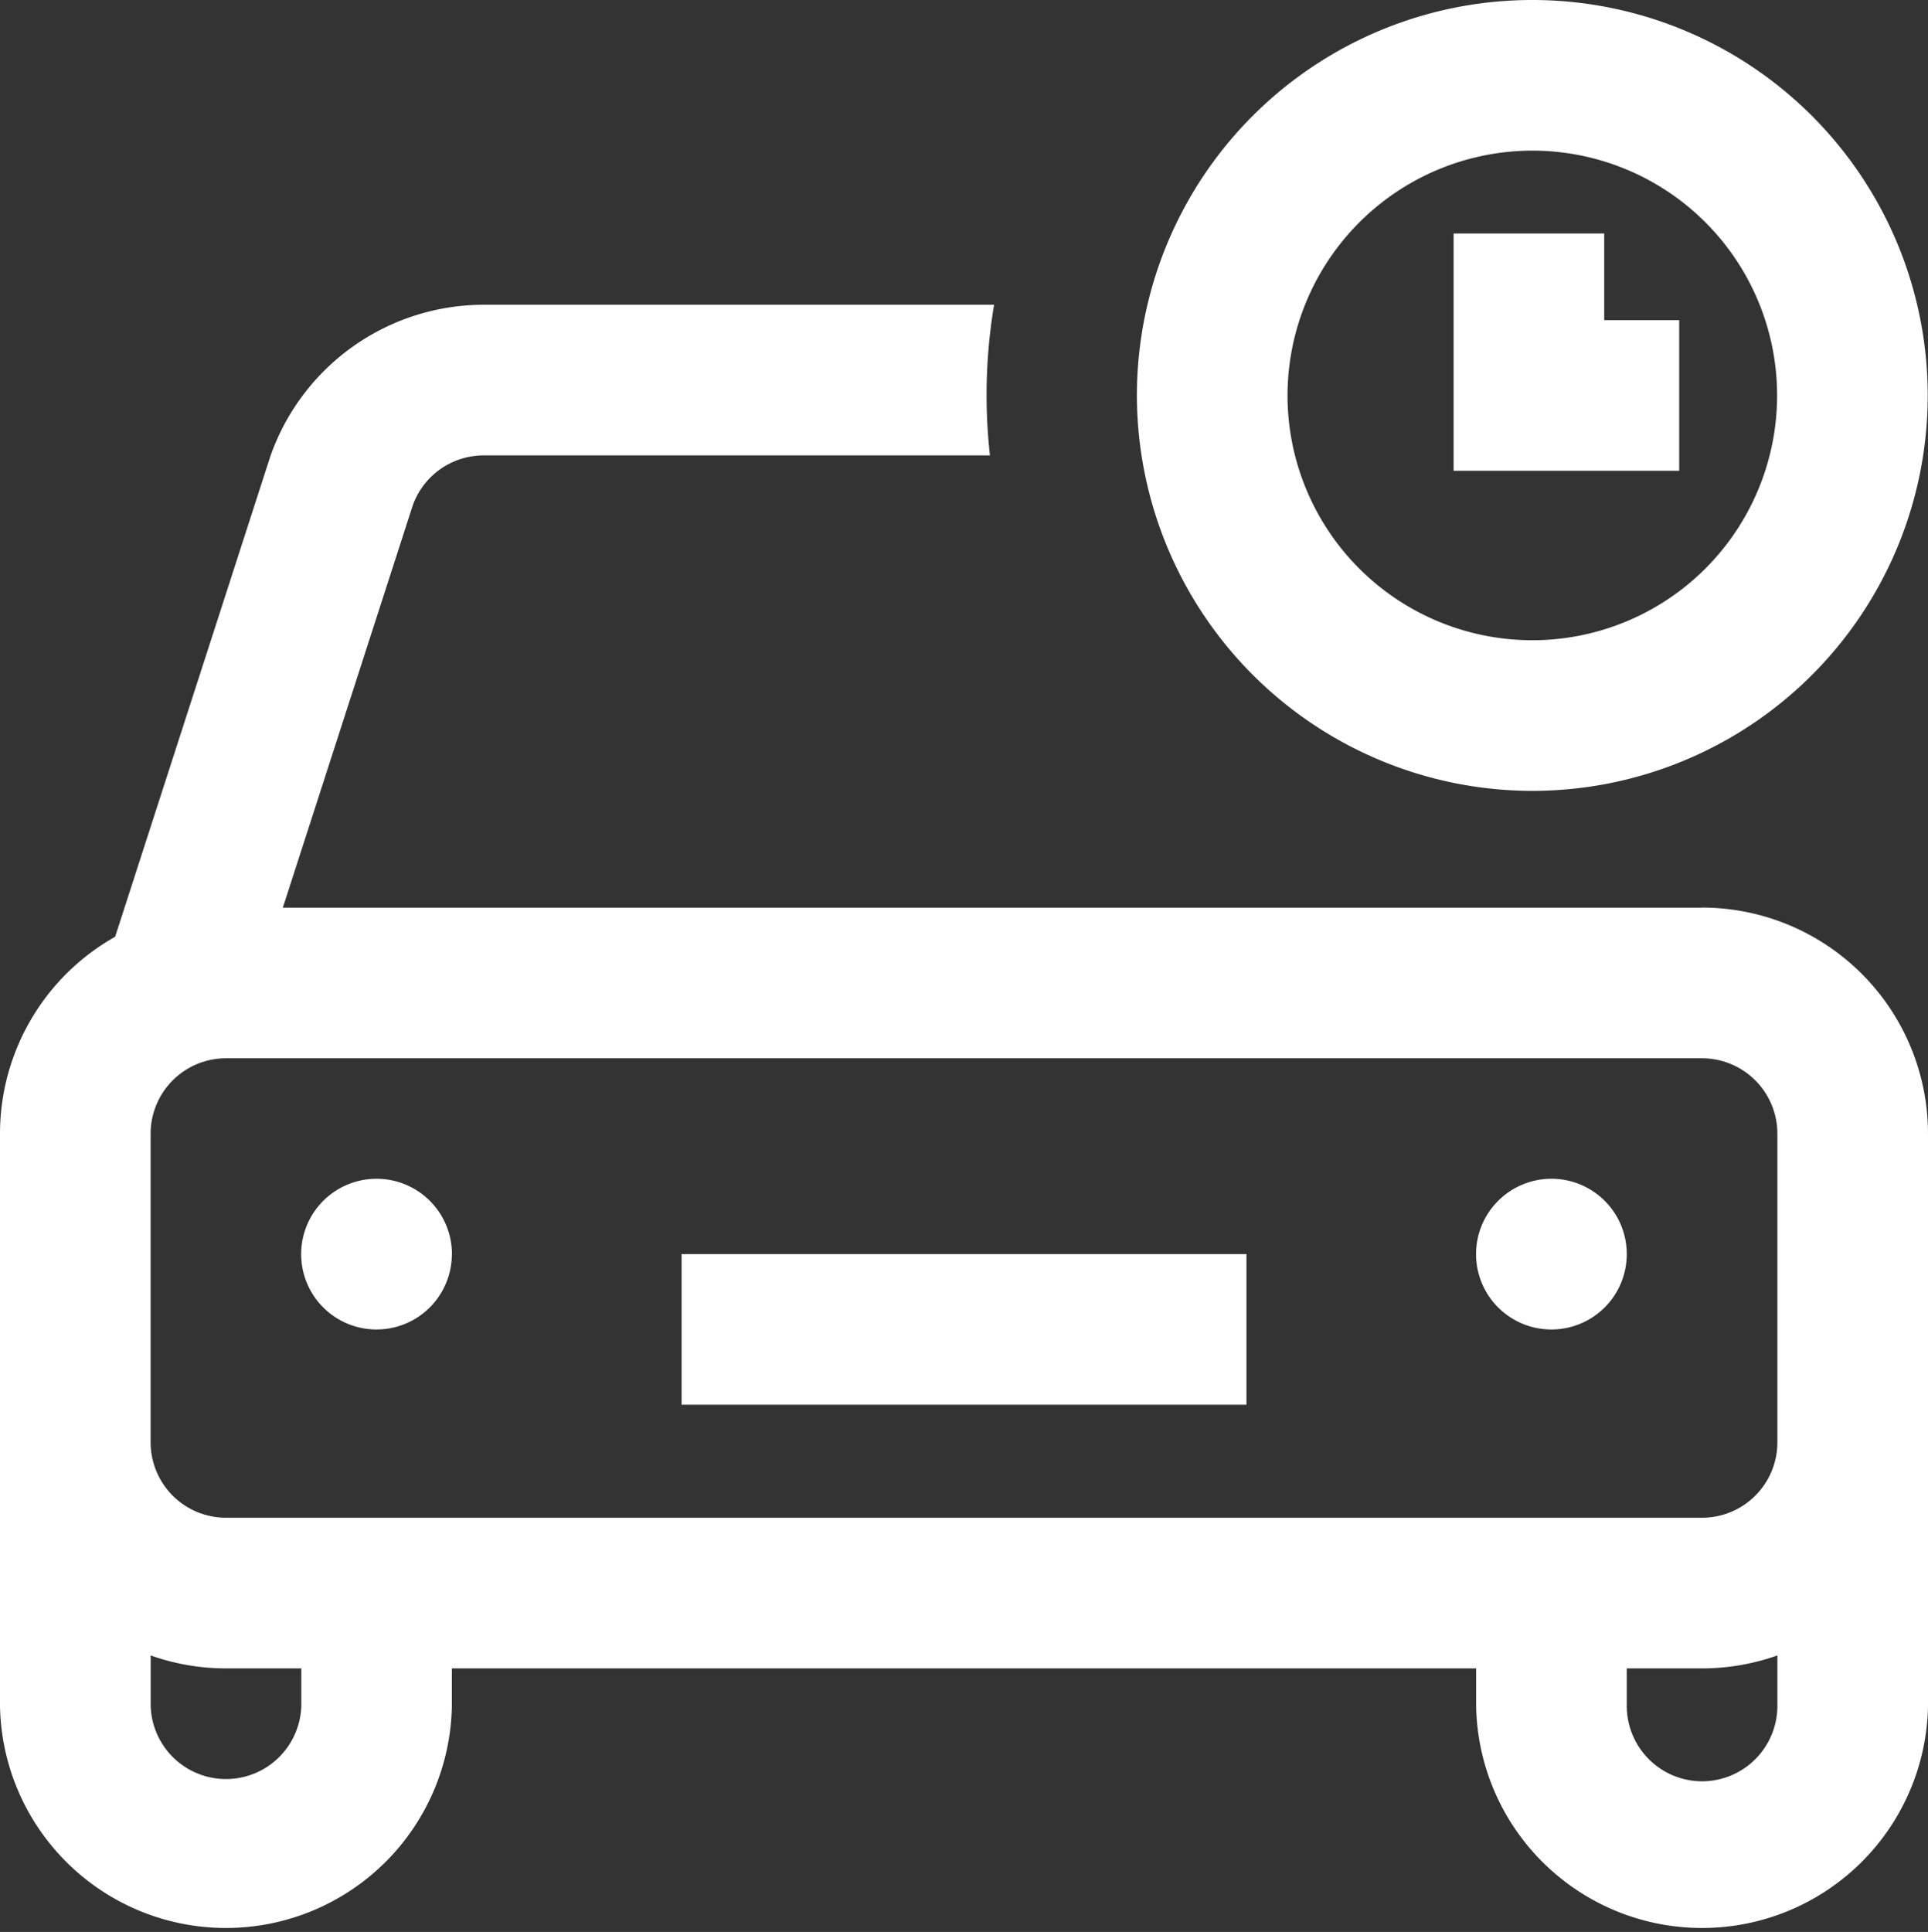 <svg xmlns="http://www.w3.org/2000/svg" width="26.945" height="26.998" viewBox="0 0 26.945 26.998"><rect x="0" y="0" width="26.945" height="26.998" fill="#333333" stroke="none"/><defs><style>.a{fill:#fff;}</style></defs><path class="a" d="M24.12,12.684H4.285L6.1,7.064a1.053,1.053,0,0,1,.99-.7h7.077a7.634,7.634,0,0,1,.058-2.105H7.09A3.161,3.161,0,0,0,4.109,6.381L1.941,13.091a3.159,3.159,0,0,0-1.609,2.75v8a3.158,3.158,0,0,0,6.315,0v-.526H20.962v.526a3.158,3.158,0,0,0,6.315,0v-8a3.161,3.161,0,0,0-3.158-3.158ZM4.543,23.841a1.053,1.053,0,0,1-2.105,0v-.707a3.143,3.143,0,0,0,1.053.181H4.543ZM24.12,24.893a1.054,1.054,0,0,1-1.053-1.052v-.526H24.12a3.141,3.141,0,0,0,1.052-.181v.707a1.054,1.054,0,0,1-1.052,1.052Zm1.052-4.736a1.054,1.054,0,0,1-1.052,1.053H3.49a1.054,1.054,0,0,1-1.053-1.053V15.841A1.054,1.054,0,0,1,3.49,14.789H24.12a1.054,1.054,0,0,1,1.052,1.052ZM9.858,17.525h7.894V19.63H9.858Zm13.209,0a1.053,1.053,0,1,1-1.052-1.052A1.052,1.052,0,0,1,23.067,17.525Zm-16.42,0A1.053,1.053,0,1,1,5.6,16.473,1.053,1.053,0,0,1,6.648,17.525Zm15.1-6.473a5.526,5.526,0,1,0-5.526-5.526A5.532,5.532,0,0,0,21.752,11.052Zm0-8.947a3.421,3.421,0,1,1-3.421,3.421,3.425,3.425,0,0,1,3.421-3.421ZM23.8,6.579H20.647V3.263h2.105V4.474H23.8Zm0,0" transform="translate(-0.332 0)"/></svg>